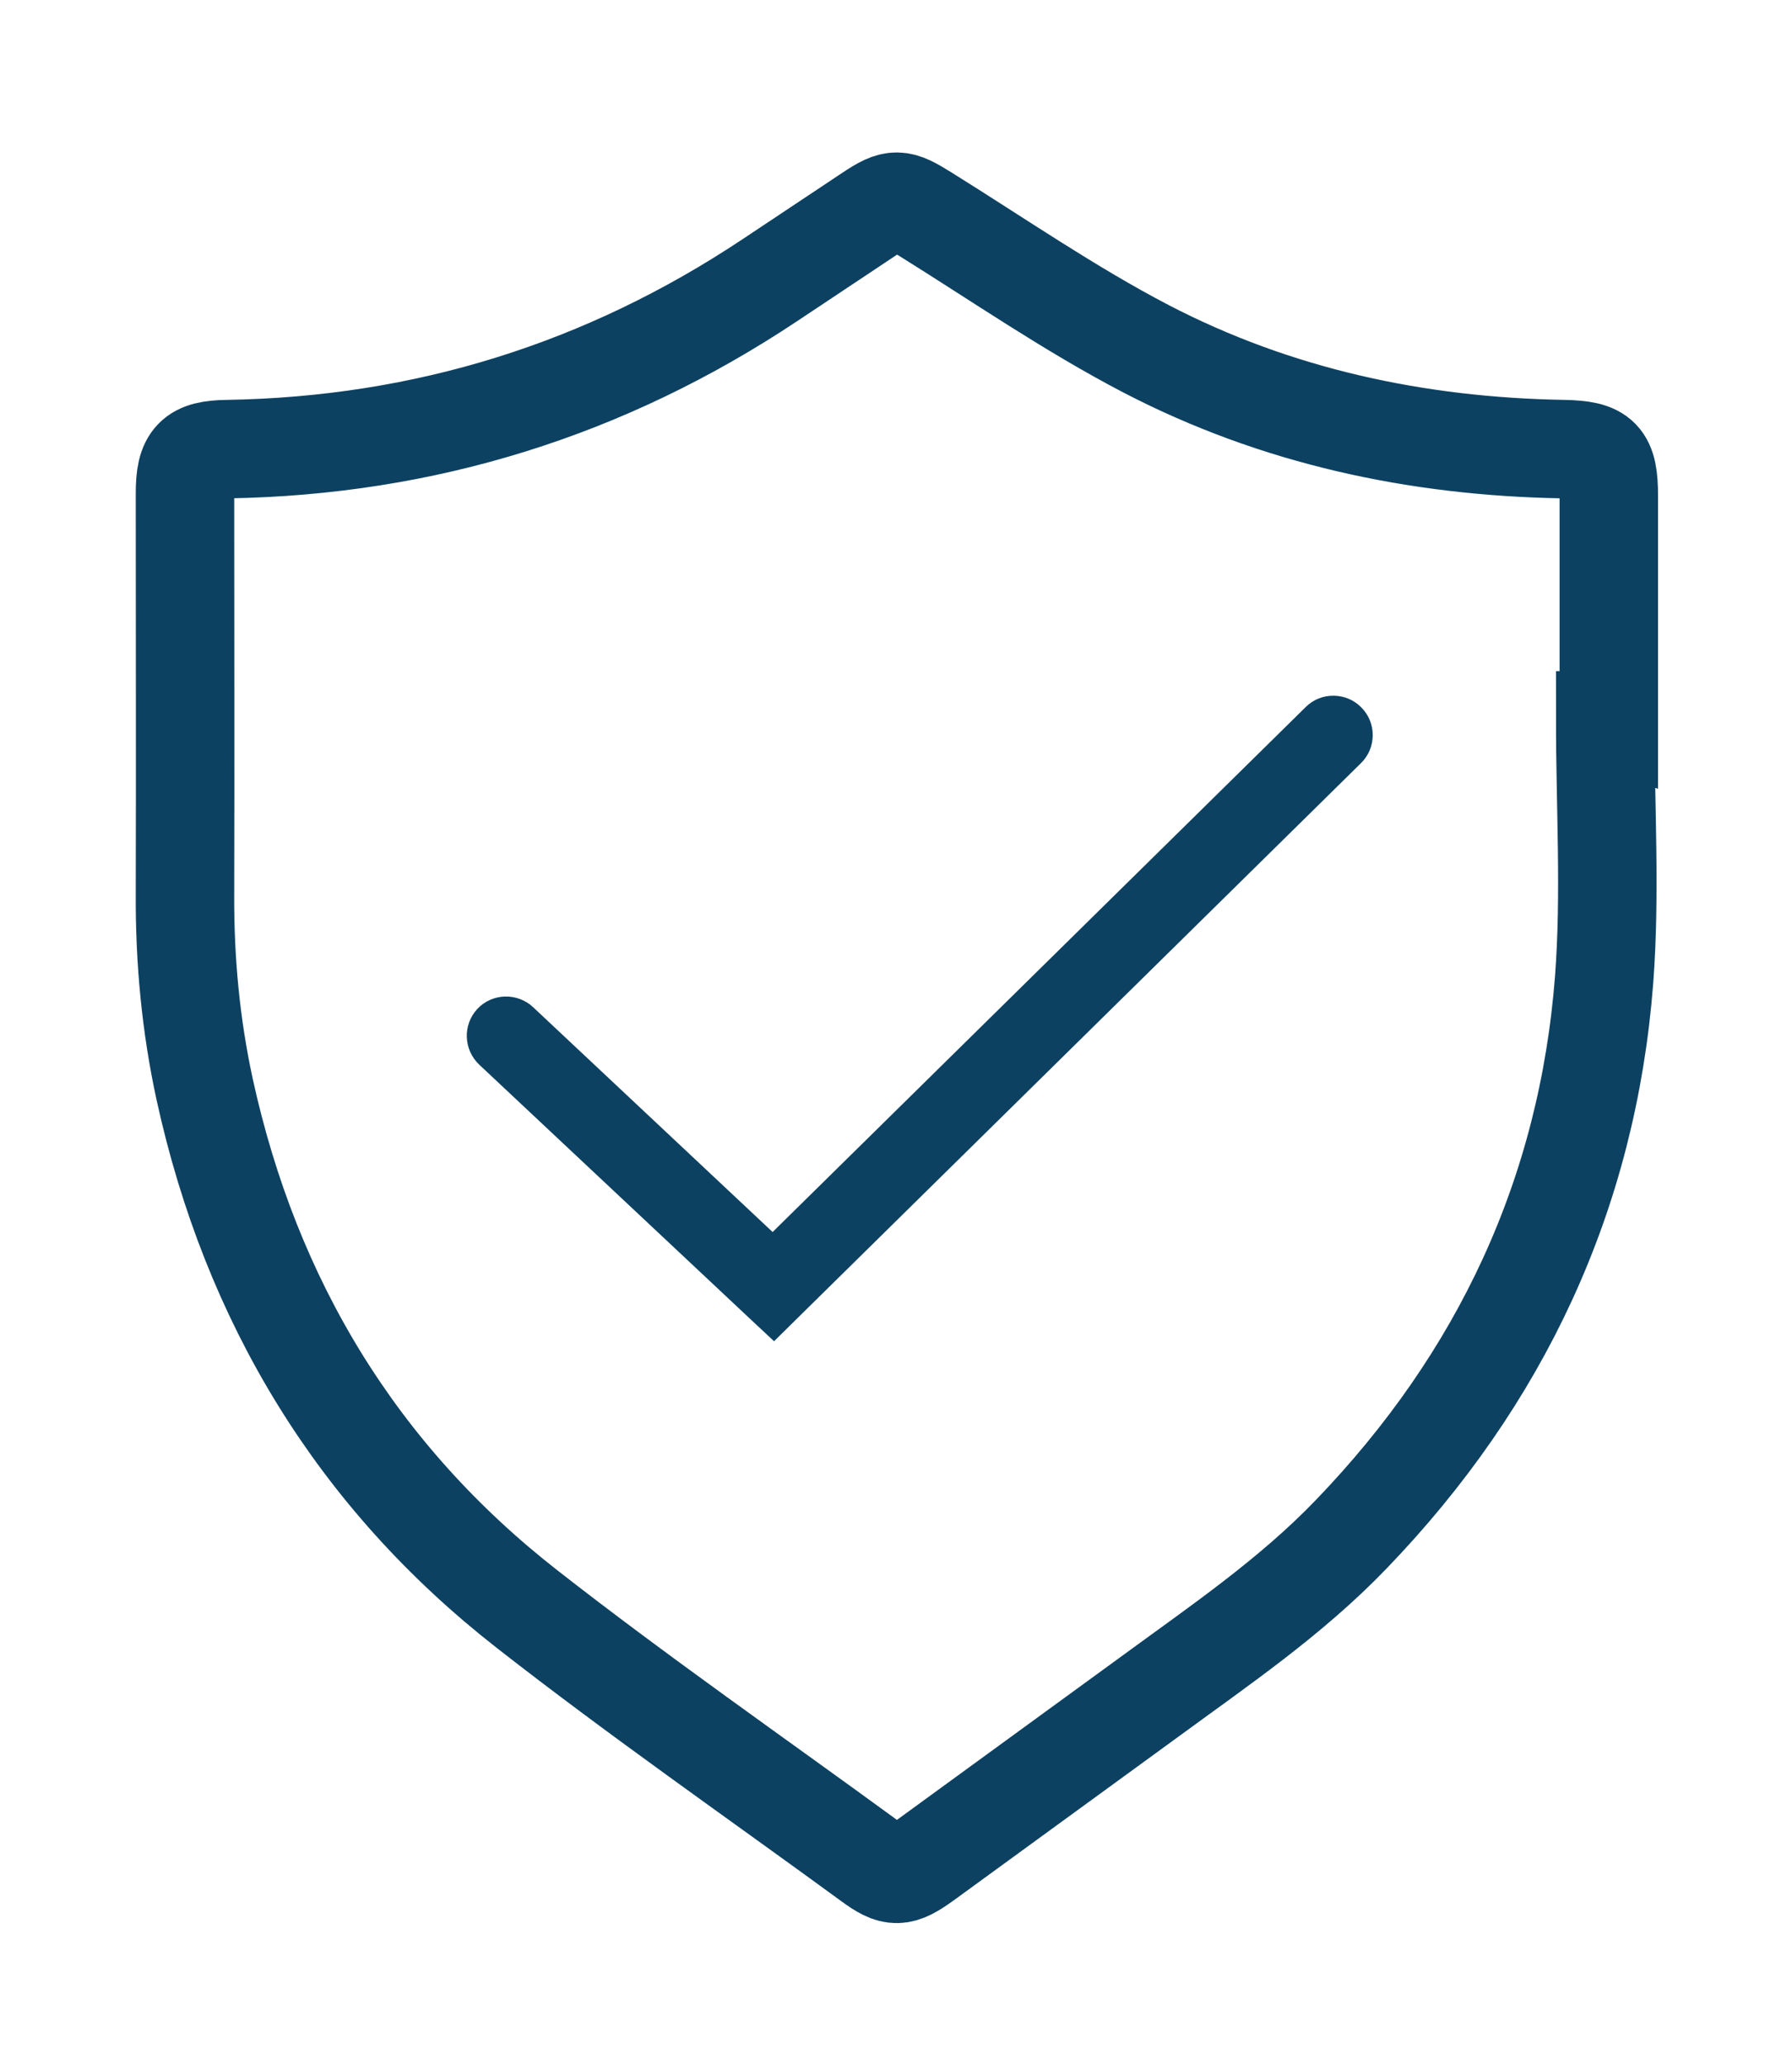 <?xml version="1.0" encoding="utf-8"?>
<!-- Generator: Adobe Illustrator 24.1.0, SVG Export Plug-In . SVG Version: 6.00 Build 0)  -->
<svg version="1.1" id="Layer_1" xmlns="http://www.w3.org/2000/svg" xmlns:xlink="http://www.w3.org/1999/xlink" x="0px" y="0px"
	 viewBox="0 0 49.89 57.47" style="enable-background:new 0 0 49.89 57.47;" xml:space="preserve">
<style type="text/css">
	.st0{filter:url(#Adobe_OpacityMaskFilter);}
	.st1{mask:url(#SVGID_1_);}
	.st2{clip-path:url(#SVGID_3_);fill:#FFFFFF;}
	.st3{clip-path:url(#SVGID_3_);}
	.st4{clip-path:url(#SVGID_5_);}
	.st5{clip-path:url(#SVGID_3_);fill:#0D4060;}
	.st6{filter:url(#Adobe_OpacityMaskFilter_1_);}
	.st7{clip-path:url(#SVGID_7_);fill:#FFFFFF;}
	.st8{filter:url(#Adobe_OpacityMaskFilter_2_);}
	.st9{clip-path:url(#SVGID_3_);mask:url(#SVGID_8_);}
	.st10{clip-path:url(#SVGID_3_);fill:#FFD943;}
	.st11{clip-path:url(#SVGID_3_);fill:#FFAC10;}
	.st12{clip-path:url(#SVGID_3_);fill:#0D4161;}
	.st13{clip-path:url(#SVGID_3_);fill:#F5F5F5;}
	.st14{clip-path:url(#SVGID_28_);fill:#0D4161;}
	.st15{clip-path:url(#SVGID_3_);fill:#0D3F60;}
	.st16{clip-path:url(#SVGID_30_);fill:#0D3F60;}
	.st17{clip-path:url(#SVGID_36_);fill:#0D4161;}
	.st18{clip-path:url(#SVGID_38_);fill:#0D4161;}
	.st19{clip-path:url(#SVGID_40_);fill:#FFFFFF;}
	.st20{fill:#0D4161;}
	.st21{fill:#FFFFFF;}
	.st22{clip-path:url(#SVGID_42_);fill:#FFFFFF;}
	.st23{fill:none;stroke:#0D4161;stroke-width:2.741;stroke-miterlimit:10;}
	.st24{fill:none;stroke:#0D4161;stroke-width:2.245;stroke-miterlimit:10;}
	.st25{fill:none;stroke:#0D4161;stroke-width:2.5;stroke-linecap:round;stroke-miterlimit:10;}
	.st26{fill:#0D3F60;}
	.st27{fill:none;stroke:#0D3F60;stroke-width:1.908;stroke-miterlimit:10;}
</style>
<defs>
	<filter id="Adobe_OpacityMaskFilter" filterUnits="userSpaceOnUse" x="-33380.77" y="-32106.72" width="65536" height="65536">
		<feColorMatrix  type="matrix" values="1 0 0 0 0  0 1 0 0 0  0 0 1 0 0  0 0 0 1 0"/>
	</filter>
</defs>
<mask maskUnits="userSpaceOnUse" x="-33380.77" y="-32106.72" width="65536" height="65536" id="SVGID_1_">
</mask>
<g class="st1">
	<g>
		<defs>
			<rect id="SVGID_2_" x="-33380.77" y="-32106.72" width="65536" height="65536"/>
		</defs>
		<clipPath id="SVGID_3_">
			<use xlink:href="#SVGID_2_"  style="overflow:visible;"/>
		</clipPath>
		<defs>
			
				<filter id="Adobe_OpacityMaskFilter_1_" filterUnits="userSpaceOnUse" x="-33380.77" y="-32106.72" width="65536" height="65536">
				<feColorMatrix  type="matrix" values="1 0 0 0 0  0 1 0 0 0  0 0 1 0 0  0 0 0 1 0"/>
			</filter>
		</defs>
		<mask maskUnits="userSpaceOnUse" x="-33380.77" y="-32106.72" width="65536" height="65536" id="SVGID_1_">
		</mask>
		<g class="st3">
			<g>
				<defs>
					<rect id="SVGID_9_" x="-33380.77" y="-32106.72" width="65536" height="65536"/>
				</defs>
				<clipPath id="SVGID_5_">
					<use xlink:href="#SVGID_9_"  style="overflow:visible;"/>
				</clipPath>
			</g>
		</g>
	</g>
</g>
<g>
	<path class="st23" d="M44.69,20.05c0,2.4,0.15,4.82-0.03,7.21c-0.46,5.98-2.88,11.12-7.04,15.44c-1.69,1.76-3.7,3.12-5.65,4.55
		c-2.07,1.51-4.15,3.02-6.22,4.53c-0.68,0.49-0.88,0.5-1.53,0.02c-3.19-2.33-6.43-4.58-9.54-7.01c-4.74-3.7-7.69-8.58-8.98-14.46
		c-0.39-1.79-0.56-3.61-0.55-5.45c0.01-3.72,0-7.43,0-11.15c0-0.97,0.24-1.22,1.19-1.23c5.49-0.09,10.52-1.66,15.09-4.7
		c0.93-0.62,1.85-1.23,2.78-1.85c0.69-0.46,0.83-0.44,1.55,0.01c2.04,1.27,4.02,2.64,6.15,3.75c3.62,1.88,7.53,2.72,11.61,2.79
		c1.06,0.02,1.27,0.23,1.27,1.31c0,2.08,0,4.16,0,6.25C44.76,20.05,44.73,20.05,44.69,20.05z"/>
</g>
<path class="st20" d="M20.78,36.61l0.77,0.72l0.75-0.74l15.59-15.35c0.43-0.42,0.44-1.12,0.01-1.55c-0.42-0.43-1.12-0.44-1.55-0.01
	L21.51,34.29l-6.67-6.26c-0.44-0.41-1.14-0.39-1.55,0.05c-0.41,0.44-0.39,1.13,0.05,1.55L20.78,36.61"/>
</svg>

